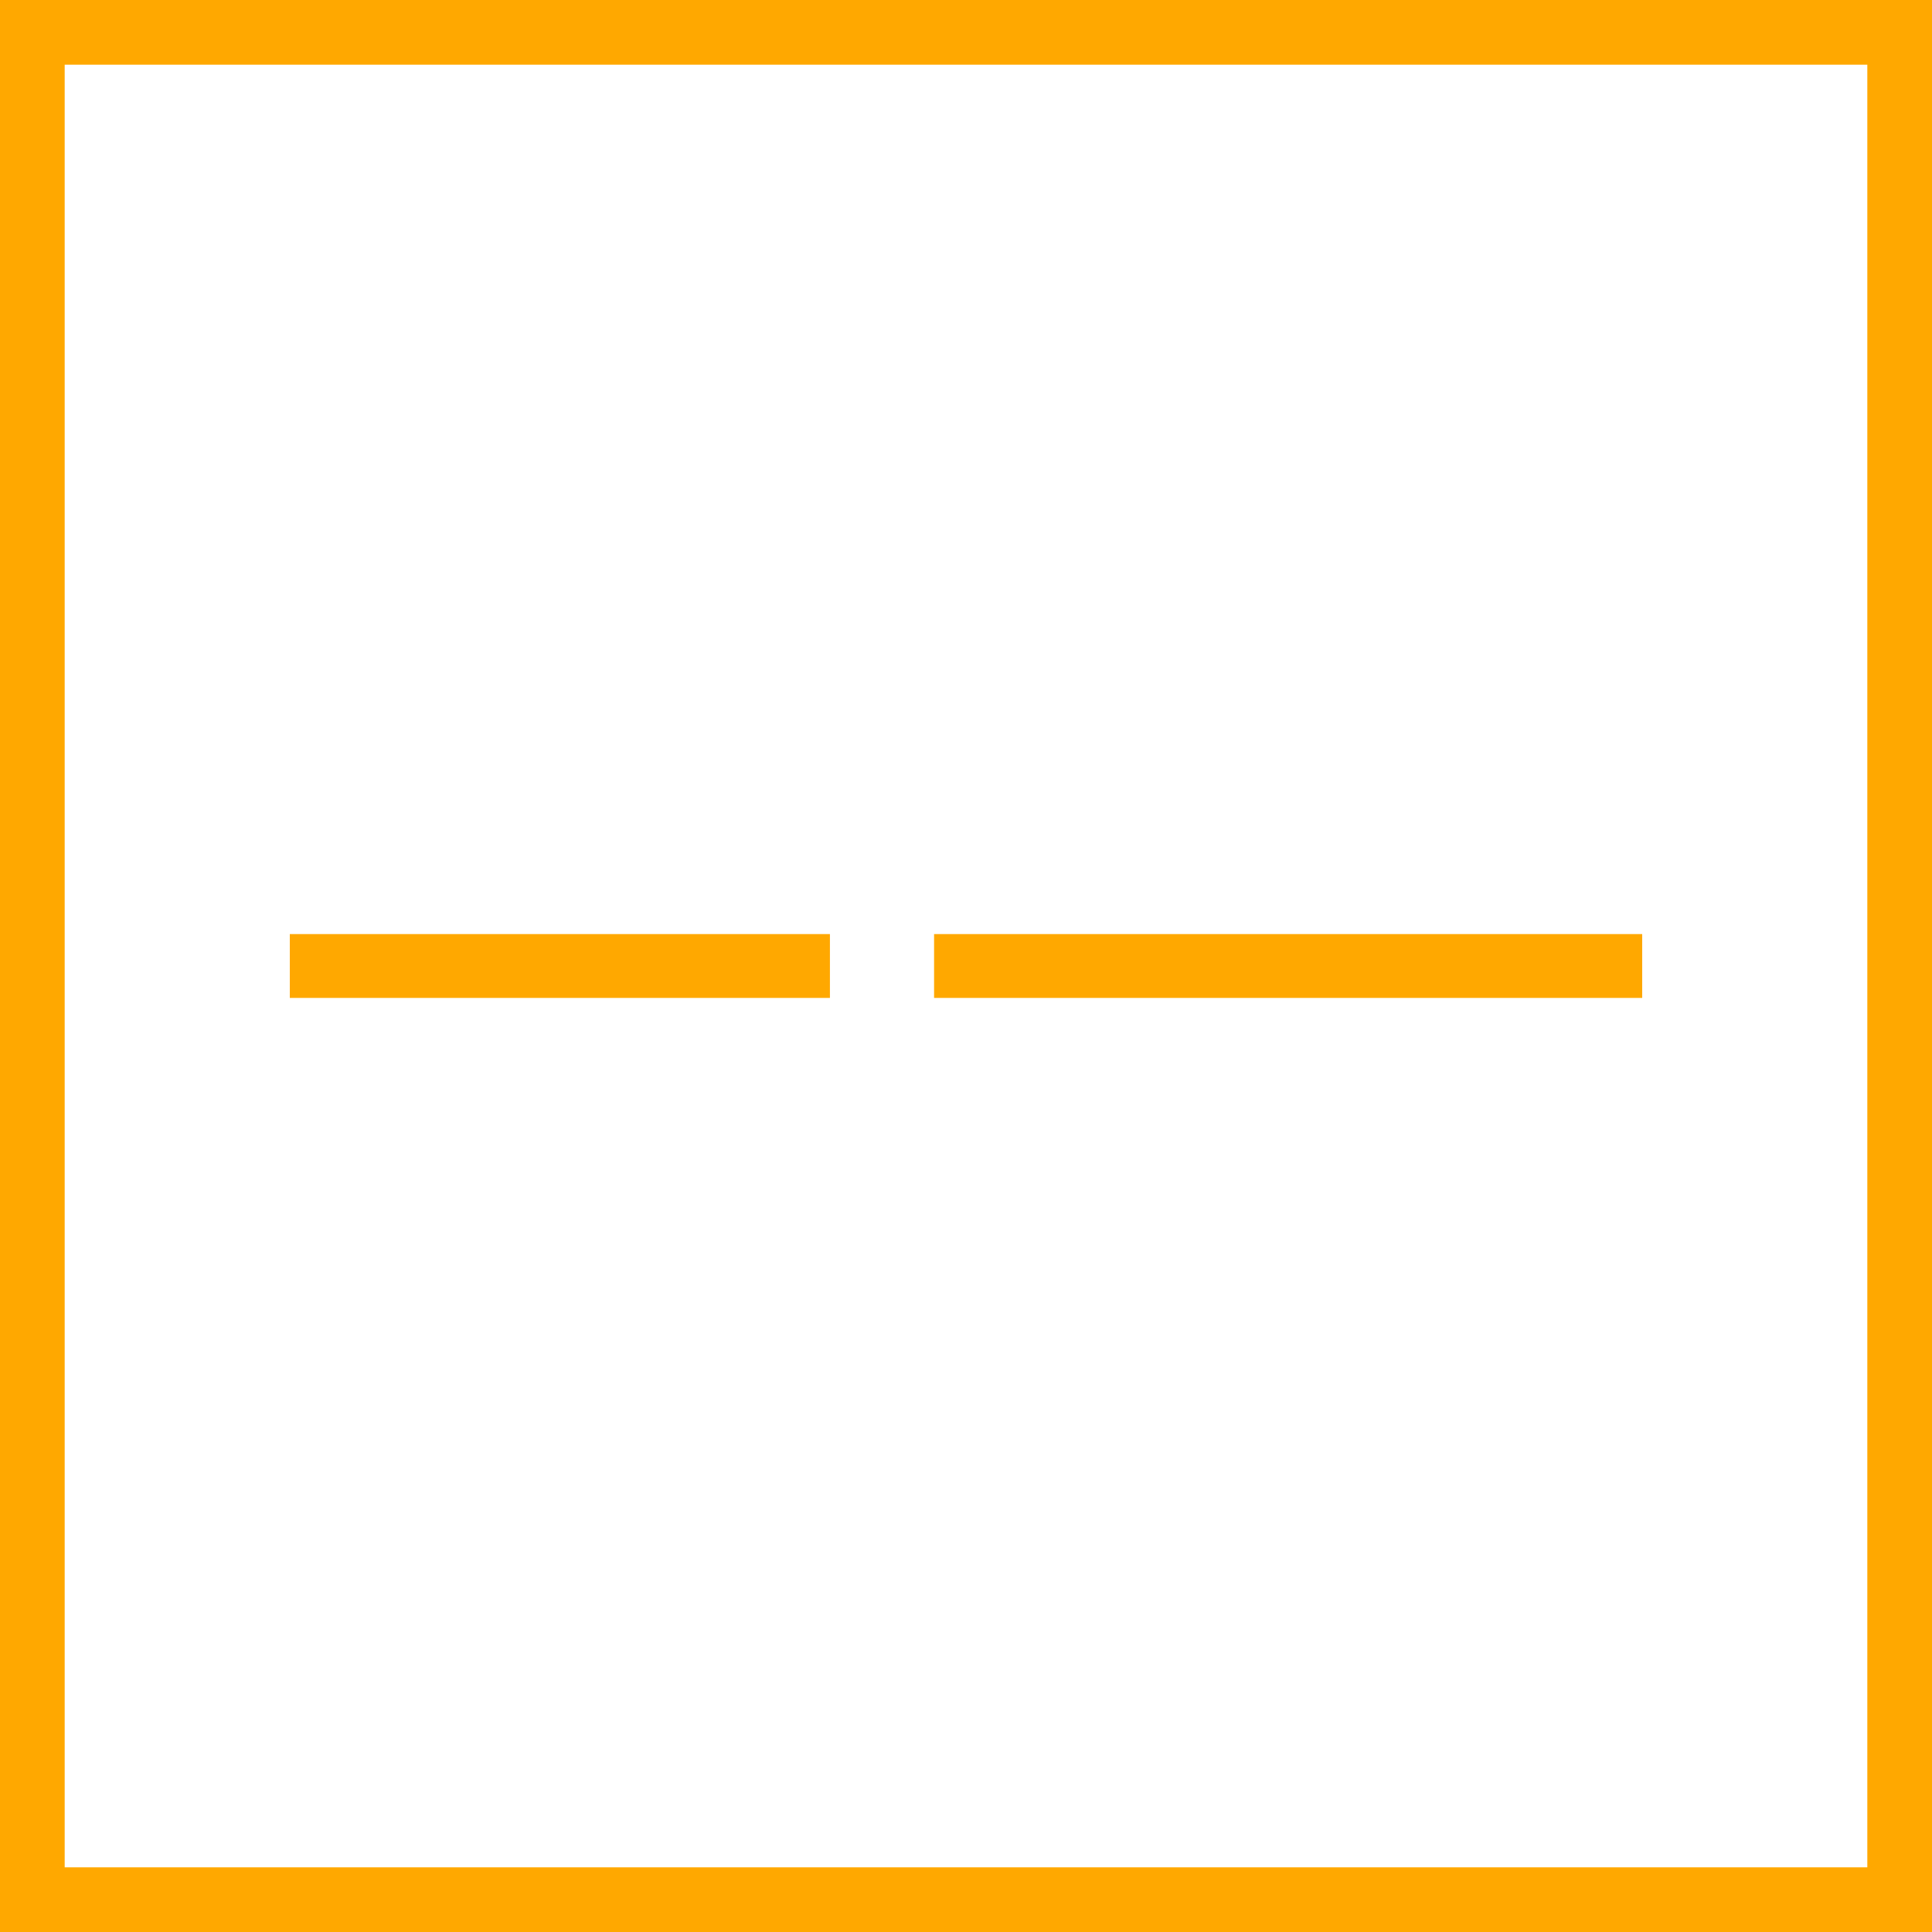 <svg xmlns="http://www.w3.org/2000/svg" width="23" height="23" viewBox="0 0 23 23"><path fill="#ffa800" d="M0 0v23h23V0zm22.23 22.23H.77V.77h21.46zM3.45 11.12v.76h6.43v-.76zm7.67 0v.76h8.43v-.76z"/></svg>
